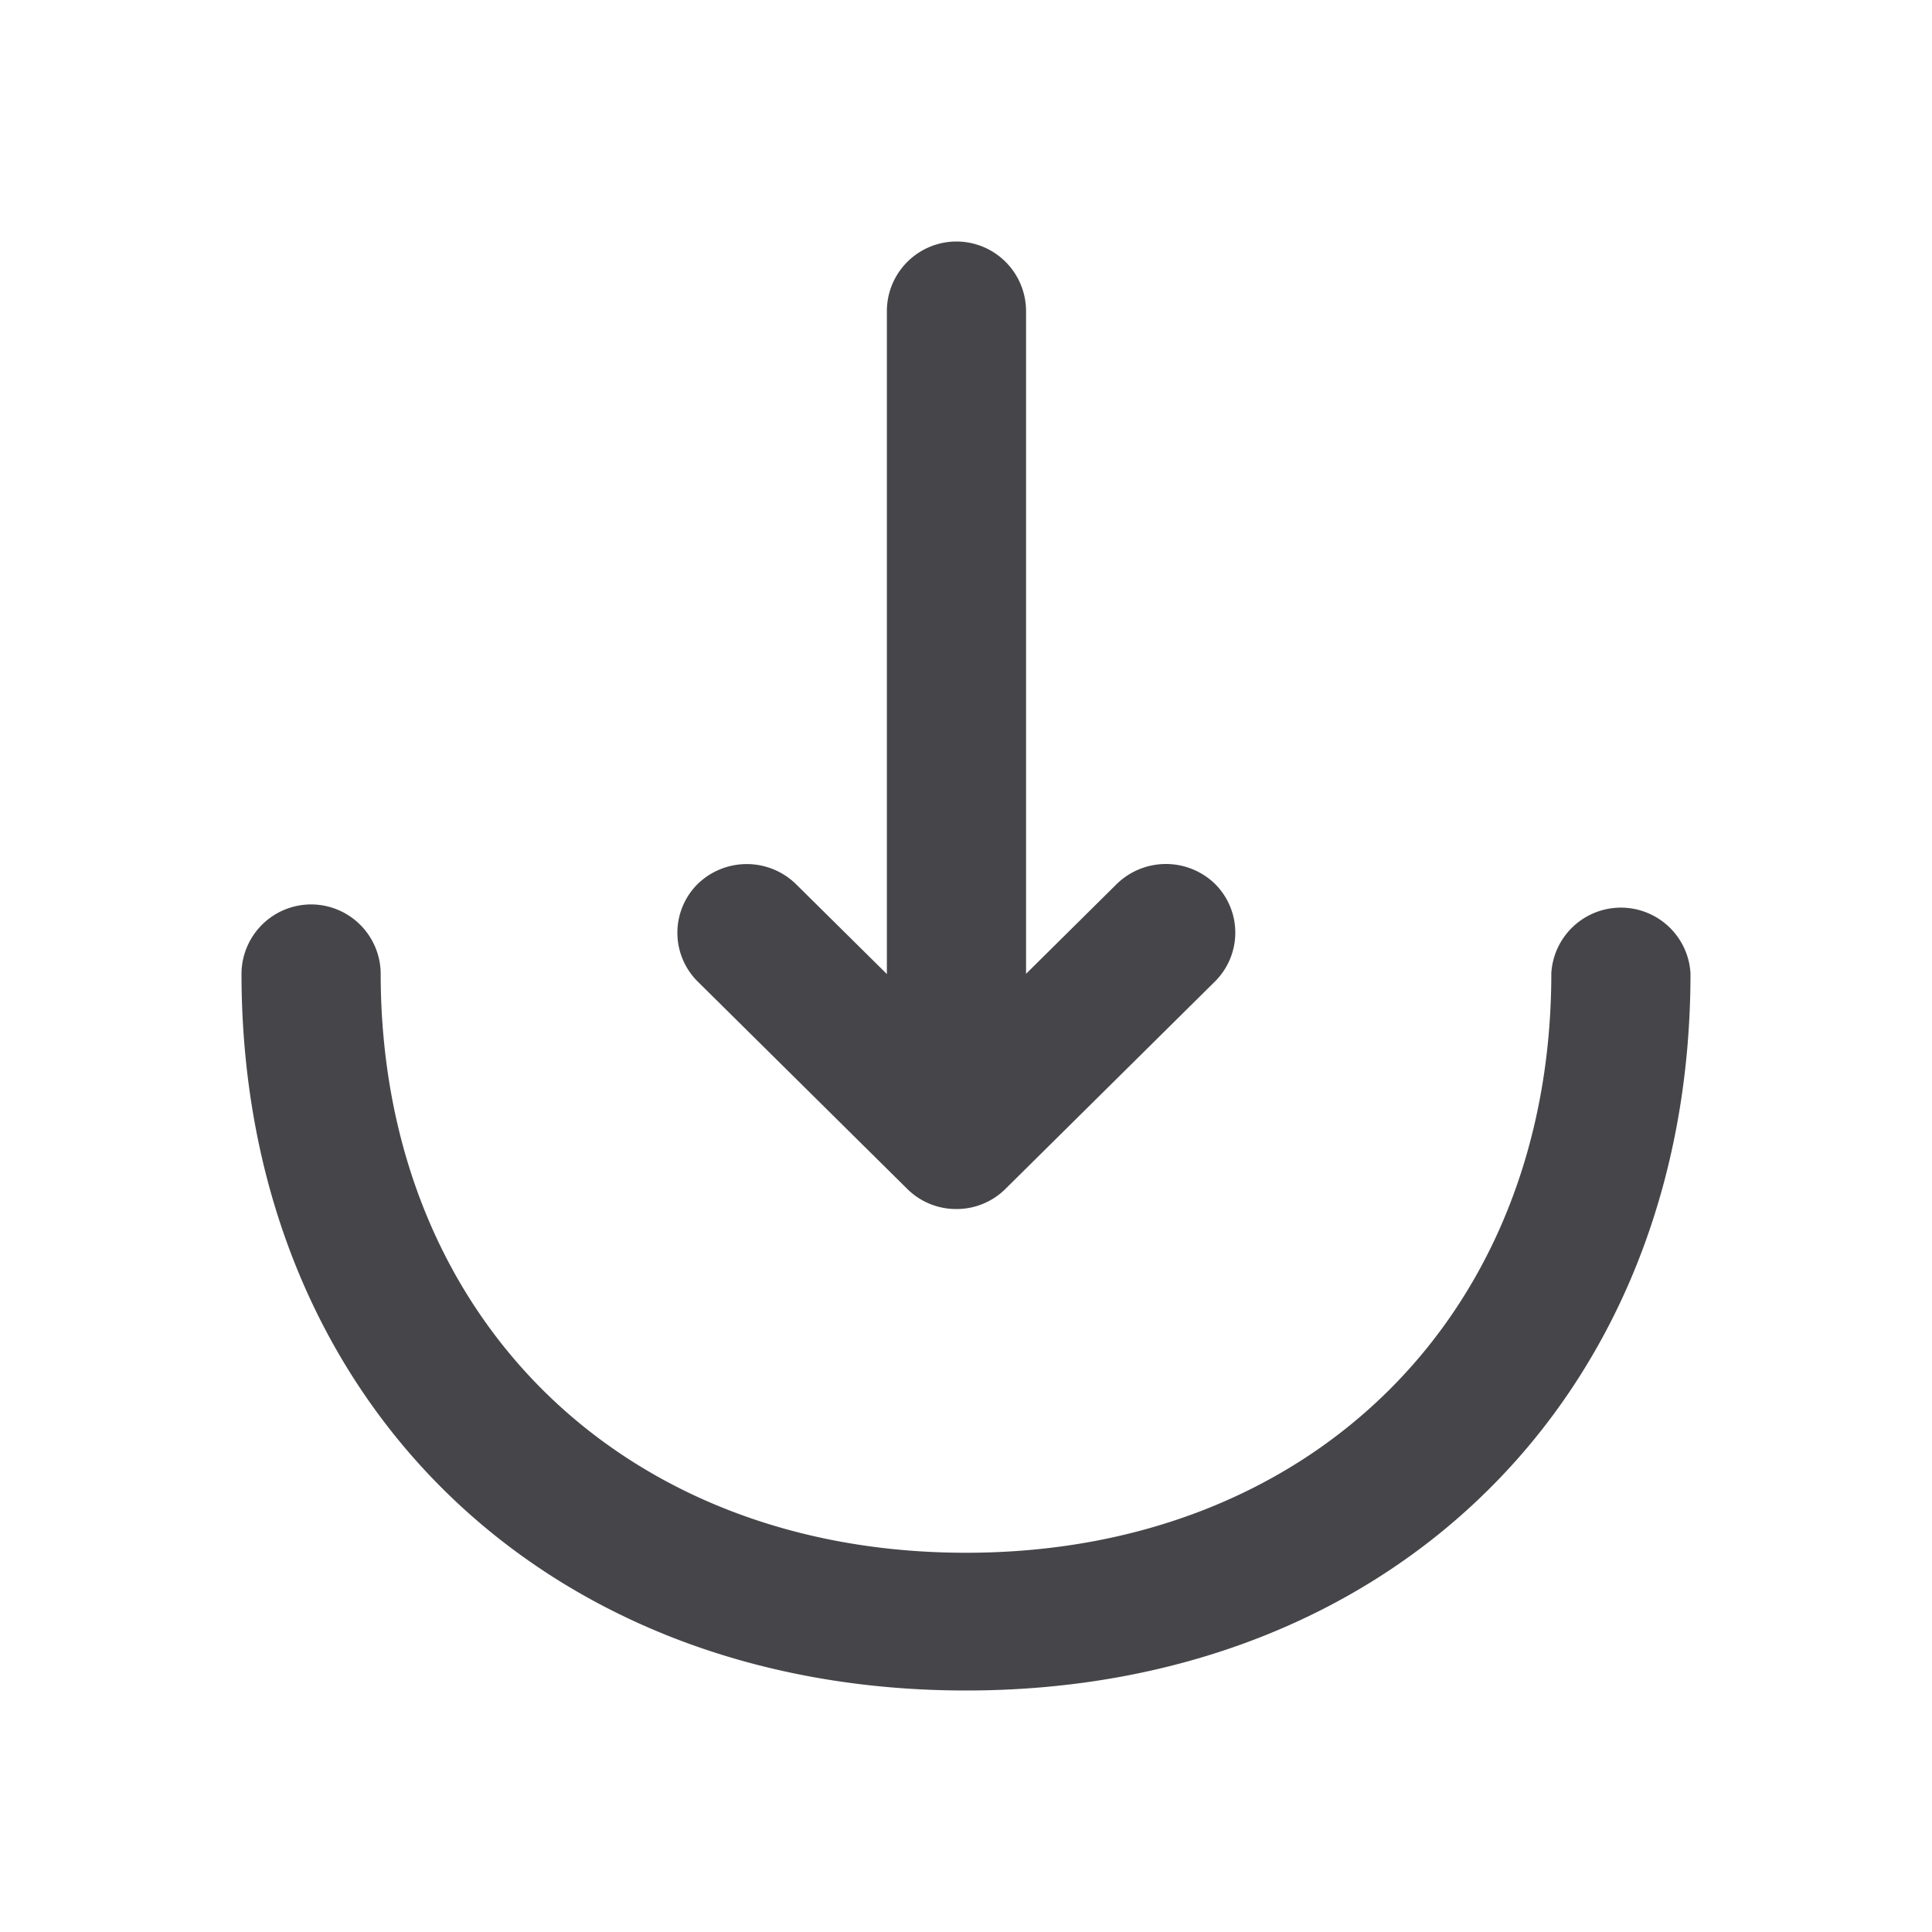 <svg xmlns="http://www.w3.org/2000/svg" fill="none" viewBox="0 0 24 24"><path fill="#46464A" d="M11.881 3a.866.866 0 0 0-.864.856V12.1l-1.13-1.118a.875.875 0 0 0-1.221 0 .854.854 0 0 0 0 1.21l2.603 2.576a.86.86 0 0 0 .611.251.86.86 0 0 0 .61-.25l2.604-2.578a.854.854 0 0 0 0-1.21.875.875 0 0 0-1.221 0l-1.127 1.116V3.856A.866.866 0 0 0 11.88 3Z"/><path fill="#46464A" d="M3.865 11.235A.866.866 0 0 0 3 12.09c0 2.616.924 4.845 2.515 6.42C7.106 20.084 9.357 21 12 21c2.643 0 4.895-.915 6.485-2.49C20.076 16.936 21 14.707 21 12.09a.866.866 0 0 0-1.729 0c0 2.126-.748 3.924-2.028 5.19-1.28 1.267-3.096 2.009-5.243 2.009-2.147 0-3.963-.742-5.243-2.008-1.28-1.267-2.028-3.065-2.028-5.19a.866.866 0 0 0-.864-.856Z"/></svg>